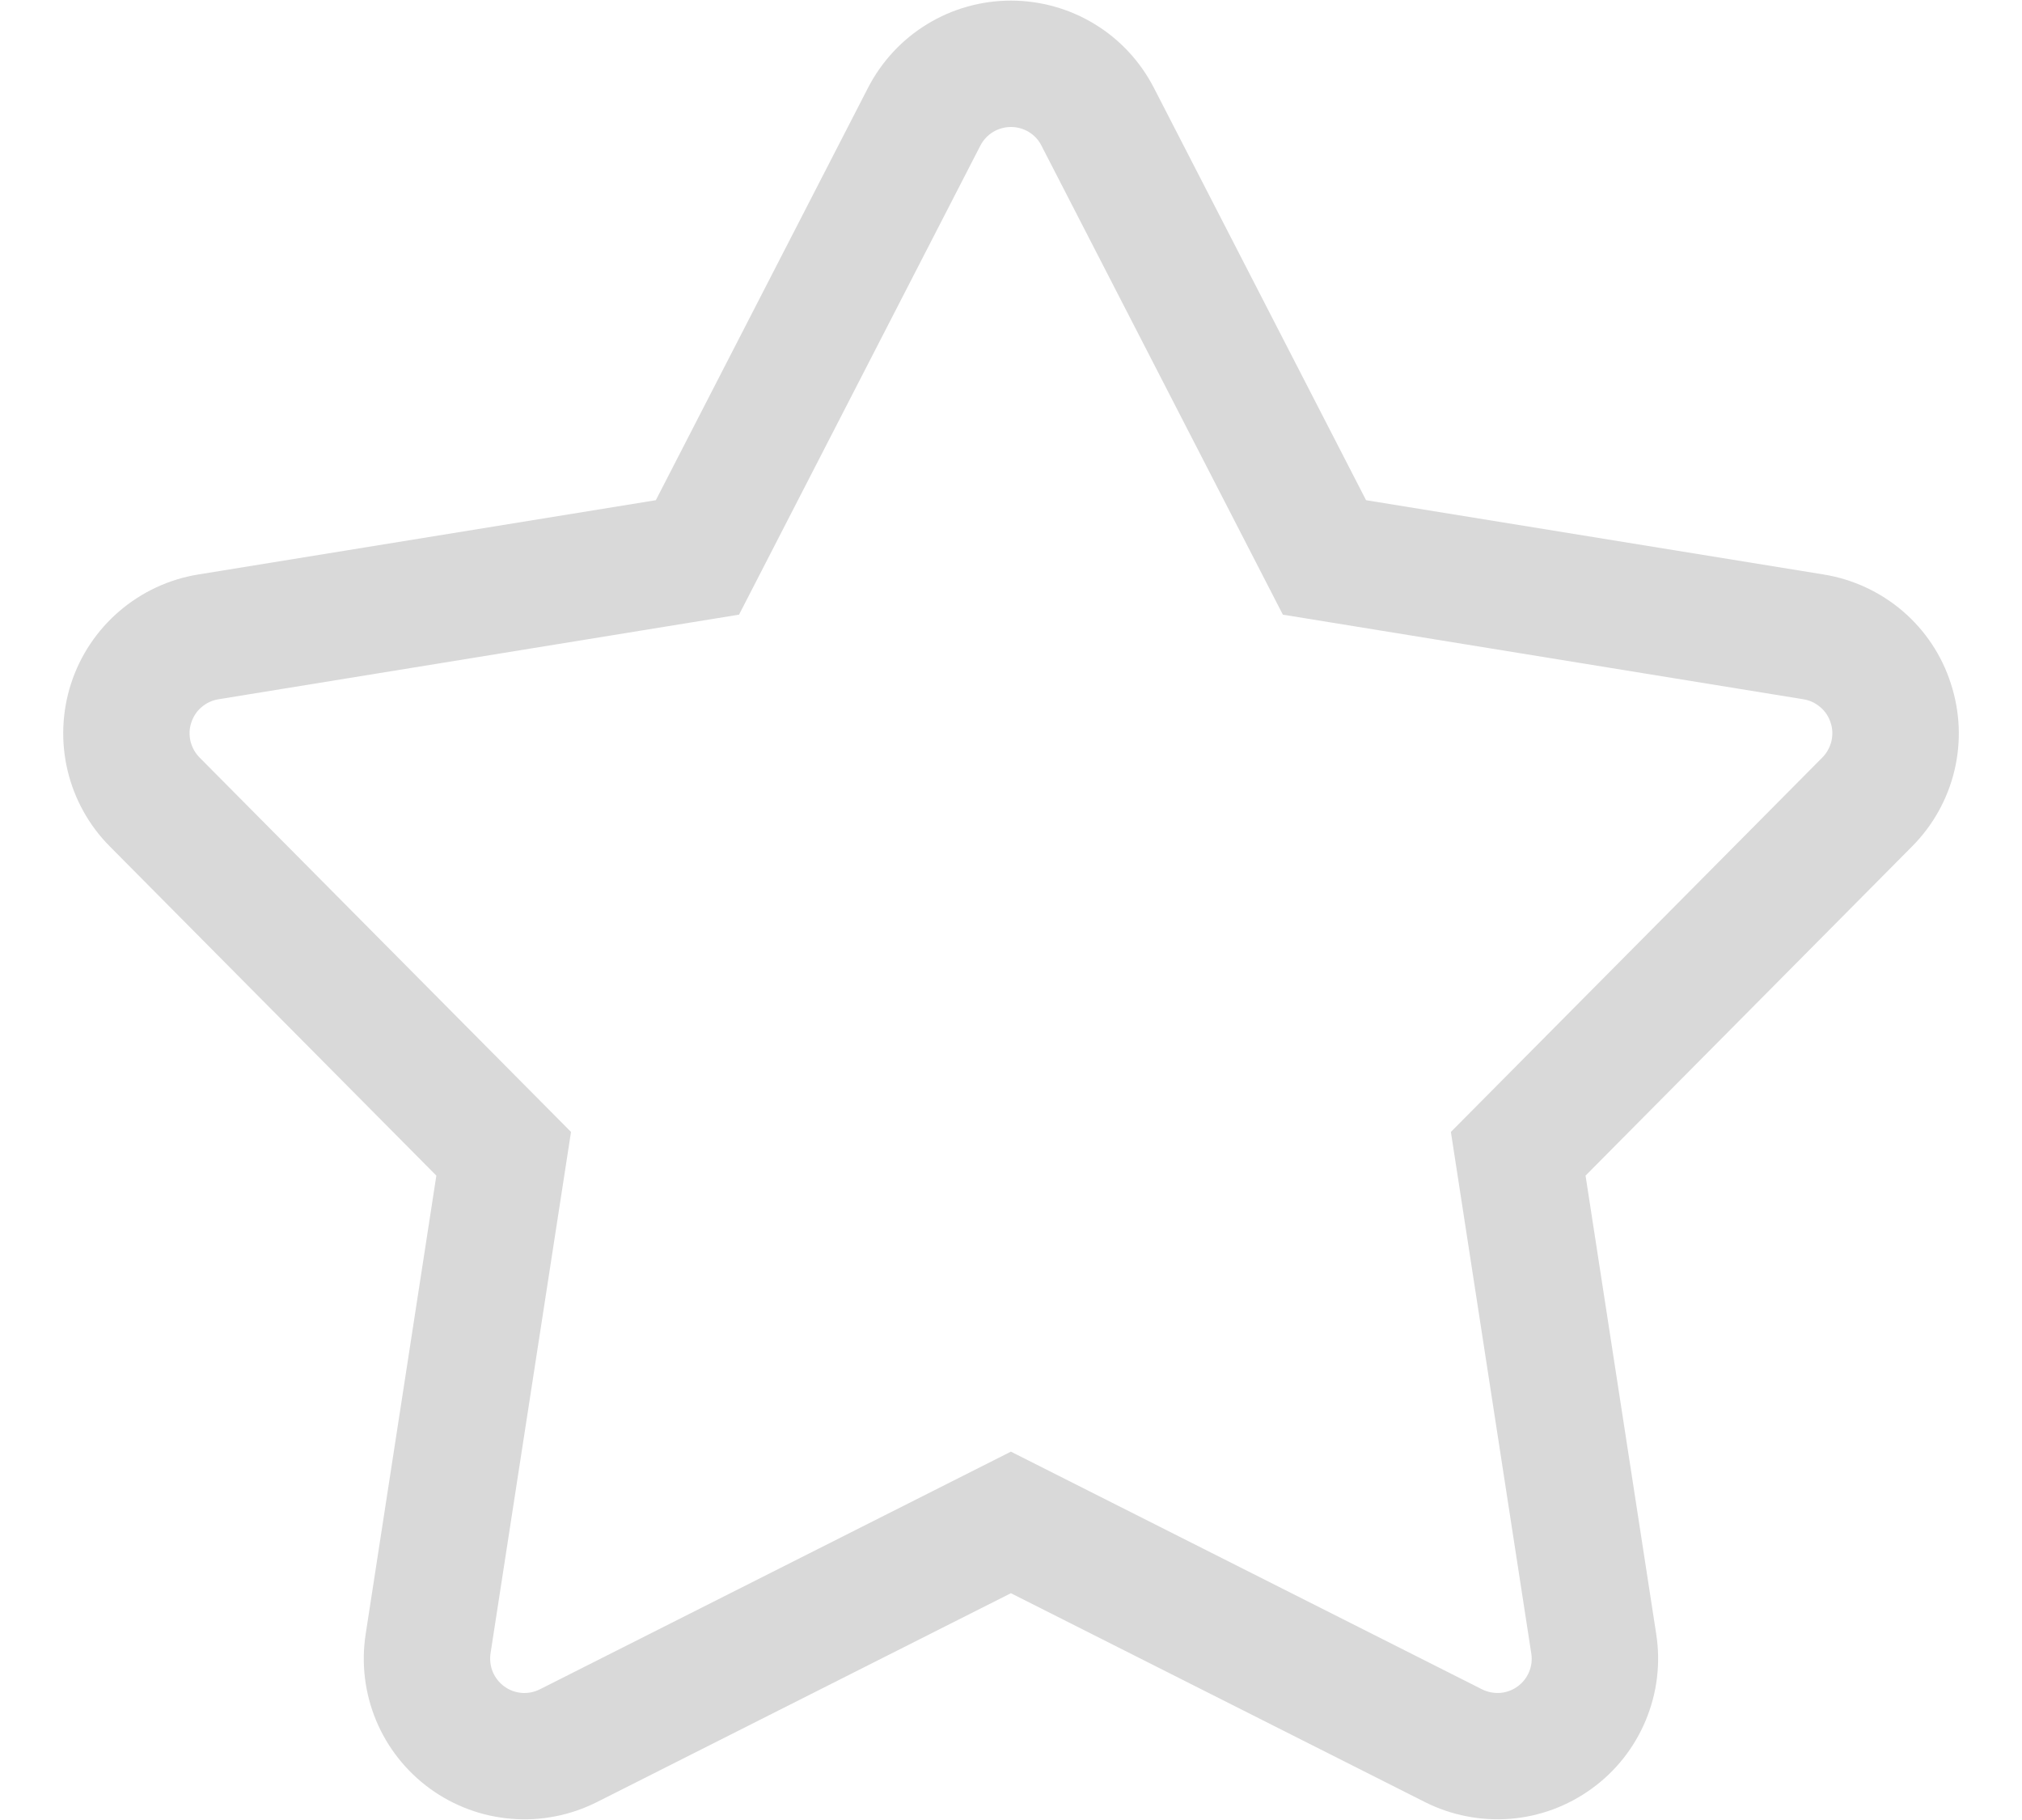 <svg width="20" height="18" viewBox="0 0 20 18" fill="none" xmlns="http://www.w3.org/2000/svg">
<path d="M19.296 6.76C19.207 6.482 19.042 6.234 18.82 6.044C18.598 5.854 18.328 5.729 18.04 5.682L13.512 4.947L11.413 0.868C11.279 0.608 11.077 0.39 10.827 0.238C10.578 0.086 10.291 0.006 9.999 0.006C9.707 0.006 9.421 0.086 9.172 0.238C8.922 0.39 8.72 0.608 8.586 0.868L6.487 4.947L1.959 5.682C1.671 5.729 1.401 5.855 1.18 6.045C0.958 6.235 0.793 6.483 0.703 6.76C0.613 7.038 0.601 7.335 0.668 7.619C0.736 7.904 0.88 8.164 1.086 8.371L4.316 11.627L3.617 16.161C3.572 16.45 3.608 16.745 3.72 17.015C3.832 17.285 4.017 17.518 4.253 17.69C4.49 17.862 4.769 17.965 5.06 17.988C5.351 18.012 5.643 17.954 5.904 17.823L9.999 15.757L14.095 17.823C14.356 17.954 14.648 18.011 14.939 17.988C15.23 17.965 15.509 17.861 15.745 17.689C15.982 17.518 16.166 17.284 16.278 17.015C16.391 16.745 16.427 16.45 16.382 16.161L15.683 11.627L18.913 8.371C19.119 8.164 19.264 7.904 19.332 7.62C19.4 7.335 19.387 7.038 19.296 6.76ZM18.026 7.491L14.351 11.195L15.146 16.352C15.156 16.413 15.149 16.477 15.125 16.534C15.101 16.592 15.062 16.642 15.011 16.679C14.96 16.716 14.901 16.738 14.838 16.743C14.776 16.747 14.713 16.735 14.658 16.707L9.999 14.357L5.341 16.707C5.285 16.735 5.223 16.748 5.16 16.743C5.098 16.738 5.038 16.716 4.988 16.679C4.937 16.642 4.898 16.592 4.874 16.535C4.85 16.477 4.843 16.413 4.852 16.352L5.648 11.195L1.973 7.491C1.929 7.446 1.899 7.391 1.884 7.33C1.87 7.269 1.872 7.206 1.892 7.147C1.911 7.087 1.946 7.034 1.993 6.994C2.041 6.953 2.098 6.926 2.16 6.916L7.31 6.079L9.697 1.44C9.726 1.384 9.769 1.338 9.823 1.305C9.876 1.273 9.937 1.256 9.999 1.256C10.062 1.256 10.123 1.273 10.176 1.305C10.23 1.338 10.273 1.384 10.301 1.44L12.689 6.079L17.839 6.916C17.901 6.926 17.958 6.953 18.005 6.994C18.053 7.034 18.088 7.087 18.107 7.147C18.127 7.206 18.129 7.269 18.115 7.33C18.1 7.391 18.07 7.446 18.026 7.491L18.026 7.491Z" fill="#D9D9D9"/>
</svg>
